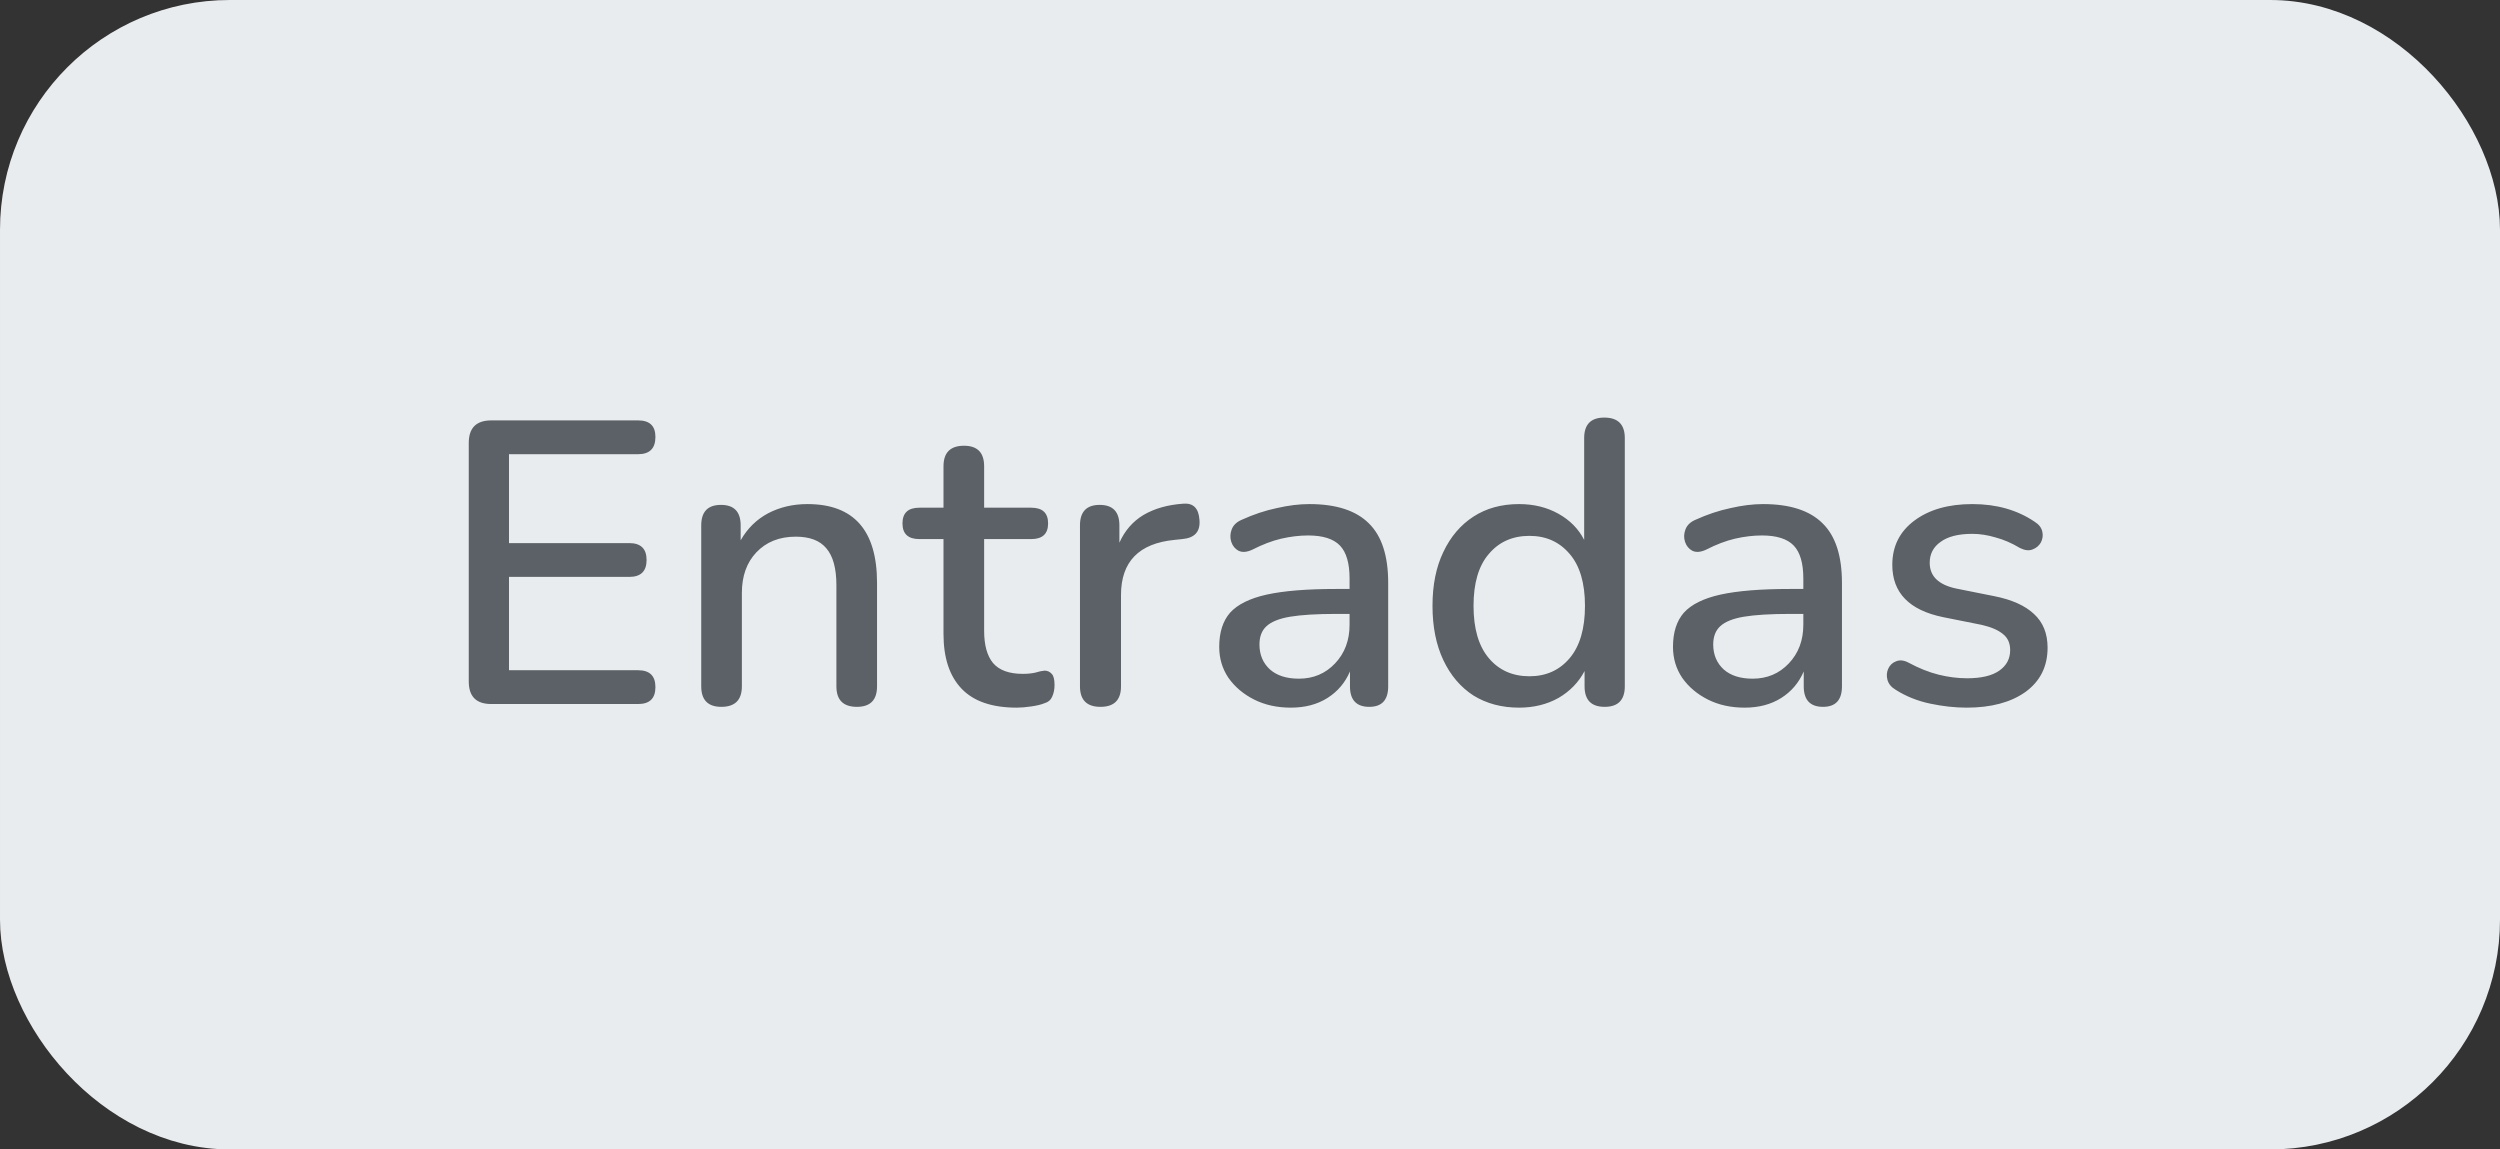 <svg width="87" height="40" viewBox="0 0 87 40" fill="none" xmlns="http://www.w3.org/2000/svg">
<rect x="0" y="0" width="87" height="40" fill="#333333" stroke="none"/>
<rect x="0.7" y="0.7" width="85.6" height="38.6" rx="7.3" fill="#E9ECEF"/>
<path d="M17.097 24.5C16.574 24.5 16.313 24.239 16.313 23.716V15.414C16.313 14.891 16.574 14.63 17.097 14.63H22.207C22.608 14.63 22.809 14.821 22.809 15.204C22.809 15.605 22.608 15.806 22.207 15.806H17.713V18.9H21.899C22.3 18.9 22.501 19.096 22.501 19.488C22.501 19.88 22.3 20.076 21.899 20.076H17.713V23.324H22.207C22.608 23.324 22.809 23.52 22.809 23.912C22.809 24.304 22.608 24.5 22.207 24.5H17.097ZM25.103 24.598C24.637 24.598 24.403 24.36 24.403 23.884V18.284C24.403 17.808 24.632 17.57 25.089 17.57C25.547 17.57 25.775 17.808 25.775 18.284V18.802C26.009 18.391 26.326 18.079 26.727 17.864C27.138 17.649 27.595 17.542 28.099 17.542C29.714 17.542 30.521 18.457 30.521 20.286V23.884C30.521 24.36 30.288 24.598 29.821 24.598C29.345 24.598 29.107 24.36 29.107 23.884V20.37C29.107 19.782 28.991 19.353 28.757 19.082C28.533 18.811 28.178 18.676 27.693 18.676C27.124 18.676 26.666 18.858 26.321 19.222C25.985 19.577 25.817 20.048 25.817 20.636V23.884C25.817 24.36 25.579 24.598 25.103 24.598ZM35.382 24.626C34.523 24.626 33.884 24.407 33.464 23.968C33.044 23.529 32.834 22.895 32.834 22.064V18.76H31.994C31.602 18.76 31.406 18.578 31.406 18.214C31.406 17.85 31.602 17.668 31.994 17.668H32.834V16.226C32.834 15.75 33.072 15.512 33.548 15.512C34.014 15.512 34.248 15.75 34.248 16.226V17.668H35.886C36.278 17.668 36.474 17.85 36.474 18.214C36.474 18.578 36.278 18.76 35.886 18.76H34.248V21.952C34.248 22.447 34.35 22.82 34.556 23.072C34.77 23.324 35.116 23.45 35.592 23.45C35.76 23.45 35.904 23.436 36.026 23.408C36.147 23.371 36.254 23.347 36.348 23.338C36.45 23.338 36.534 23.375 36.6 23.45C36.665 23.515 36.698 23.646 36.698 23.842C36.698 23.991 36.67 24.127 36.614 24.248C36.567 24.36 36.478 24.435 36.348 24.472C36.236 24.519 36.082 24.556 35.886 24.584C35.699 24.612 35.531 24.626 35.382 24.626ZM38.297 24.598C37.821 24.598 37.583 24.36 37.583 23.884V18.284C37.583 17.808 37.812 17.57 38.269 17.57C38.726 17.57 38.955 17.808 38.955 18.284V18.886C39.142 18.466 39.422 18.144 39.795 17.92C40.178 17.696 40.639 17.565 41.181 17.528C41.526 17.5 41.713 17.687 41.741 18.088C41.778 18.499 41.578 18.723 41.139 18.76L40.873 18.788C39.632 18.909 39.011 19.549 39.011 20.706V23.884C39.011 24.36 38.773 24.598 38.297 24.598ZM44.921 24.626C44.445 24.626 44.02 24.533 43.647 24.346C43.274 24.159 42.975 23.907 42.751 23.59C42.536 23.273 42.429 22.913 42.429 22.512C42.429 22.008 42.555 21.611 42.807 21.322C43.069 21.033 43.493 20.823 44.081 20.692C44.678 20.561 45.481 20.496 46.489 20.496H46.965V20.132C46.965 19.6 46.853 19.217 46.629 18.984C46.405 18.751 46.036 18.634 45.523 18.634C45.224 18.634 44.912 18.671 44.585 18.746C44.268 18.821 43.937 18.947 43.591 19.124C43.395 19.217 43.232 19.231 43.101 19.166C42.98 19.101 42.896 18.998 42.849 18.858C42.803 18.718 42.807 18.573 42.863 18.424C42.919 18.275 43.036 18.163 43.213 18.088C43.624 17.901 44.03 17.766 44.431 17.682C44.833 17.589 45.211 17.542 45.565 17.542C46.498 17.542 47.189 17.766 47.637 18.214C48.085 18.653 48.309 19.343 48.309 20.286V23.884C48.309 24.36 48.09 24.598 47.651 24.598C47.203 24.598 46.979 24.36 46.979 23.884V23.366C46.811 23.758 46.55 24.066 46.195 24.29C45.84 24.514 45.416 24.626 44.921 24.626ZM45.201 23.618C45.705 23.618 46.125 23.441 46.461 23.086C46.797 22.731 46.965 22.283 46.965 21.742V21.364H46.503C45.822 21.364 45.285 21.397 44.893 21.462C44.511 21.527 44.235 21.639 44.067 21.798C43.908 21.947 43.829 22.157 43.829 22.428C43.829 22.783 43.95 23.072 44.193 23.296C44.436 23.511 44.772 23.618 45.201 23.618ZM52.861 24.626C52.263 24.626 51.736 24.486 51.279 24.206C50.831 23.917 50.481 23.506 50.229 22.974C49.977 22.442 49.851 21.812 49.851 21.084C49.851 20.356 49.977 19.731 50.229 19.208C50.481 18.676 50.831 18.265 51.279 17.976C51.727 17.687 52.254 17.542 52.861 17.542C53.374 17.542 53.831 17.654 54.233 17.878C54.634 18.102 54.933 18.405 55.129 18.788V15.246C55.129 14.77 55.362 14.532 55.829 14.532C56.305 14.532 56.543 14.77 56.543 15.246V23.884C56.543 24.36 56.309 24.598 55.843 24.598C55.376 24.598 55.143 24.36 55.143 23.884V23.352C54.937 23.744 54.634 24.057 54.233 24.29C53.831 24.514 53.374 24.626 52.861 24.626ZM53.225 23.534C53.803 23.534 54.27 23.324 54.625 22.904C54.979 22.484 55.157 21.877 55.157 21.084C55.157 20.291 54.979 19.689 54.625 19.278C54.27 18.858 53.803 18.648 53.225 18.648C52.637 18.648 52.165 18.858 51.811 19.278C51.456 19.689 51.279 20.291 51.279 21.084C51.279 21.877 51.456 22.484 51.811 22.904C52.165 23.324 52.637 23.534 53.225 23.534ZM60.712 24.626C60.236 24.626 59.812 24.533 59.438 24.346C59.065 24.159 58.766 23.907 58.542 23.59C58.328 23.273 58.22 22.913 58.22 22.512C58.22 22.008 58.346 21.611 58.598 21.322C58.859 21.033 59.284 20.823 59.872 20.692C60.469 20.561 61.272 20.496 62.28 20.496H62.756V20.132C62.756 19.6 62.644 19.217 62.42 18.984C62.196 18.751 61.828 18.634 61.314 18.634C61.016 18.634 60.703 18.671 60.376 18.746C60.059 18.821 59.727 18.947 59.382 19.124C59.186 19.217 59.023 19.231 58.892 19.166C58.771 19.101 58.687 18.998 58.64 18.858C58.593 18.718 58.598 18.573 58.654 18.424C58.71 18.275 58.827 18.163 59.004 18.088C59.415 17.901 59.821 17.766 60.222 17.682C60.623 17.589 61.002 17.542 61.356 17.542C62.289 17.542 62.98 17.766 63.428 18.214C63.876 18.653 64.1 19.343 64.1 20.286V23.884C64.1 24.36 63.881 24.598 63.442 24.598C62.994 24.598 62.77 24.36 62.77 23.884V23.366C62.602 23.758 62.341 24.066 61.986 24.29C61.632 24.514 61.207 24.626 60.712 24.626ZM60.992 23.618C61.496 23.618 61.916 23.441 62.252 23.086C62.588 22.731 62.756 22.283 62.756 21.742V21.364H62.294C61.613 21.364 61.076 21.397 60.684 21.462C60.301 21.527 60.026 21.639 59.858 21.798C59.7 21.947 59.62 22.157 59.62 22.428C59.62 22.783 59.742 23.072 59.984 23.296C60.227 23.511 60.563 23.618 60.992 23.618ZM68.442 24.626C68.031 24.626 67.606 24.579 67.168 24.486C66.729 24.393 66.332 24.234 65.978 24.01C65.819 23.917 65.721 23.8 65.684 23.66C65.646 23.52 65.656 23.389 65.712 23.268C65.768 23.147 65.856 23.063 65.978 23.016C66.108 22.96 66.253 22.974 66.412 23.058C66.776 23.254 67.126 23.394 67.462 23.478C67.798 23.562 68.129 23.604 68.456 23.604C68.95 23.604 69.324 23.515 69.576 23.338C69.828 23.161 69.954 22.923 69.954 22.624C69.954 22.381 69.87 22.195 69.702 22.064C69.534 21.924 69.282 21.817 68.946 21.742L67.616 21.476C66.44 21.233 65.852 20.627 65.852 19.656C65.852 19.012 66.108 18.499 66.622 18.116C67.135 17.733 67.807 17.542 68.638 17.542C69.478 17.542 70.201 17.747 70.808 18.158C70.957 18.251 71.046 18.368 71.074 18.508C71.102 18.639 71.083 18.765 71.018 18.886C70.952 18.998 70.854 19.077 70.724 19.124C70.602 19.171 70.458 19.152 70.29 19.068C70.01 18.9 69.73 18.779 69.45 18.704C69.17 18.62 68.899 18.578 68.638 18.578C68.152 18.578 67.784 18.671 67.532 18.858C67.28 19.035 67.154 19.278 67.154 19.586C67.154 20.053 67.462 20.351 68.078 20.482L69.408 20.748C70.014 20.869 70.472 21.075 70.78 21.364C71.097 21.653 71.256 22.045 71.256 22.54C71.256 23.193 70.999 23.707 70.486 24.08C69.972 24.444 69.291 24.626 68.442 24.626Z" fill="#5B6166"/>
<rect x="0.7" y="0.7" width="85.6" height="38.6" rx="7.3" stroke="#E9ECEF" stroke-width="1.4"/>
</svg>
